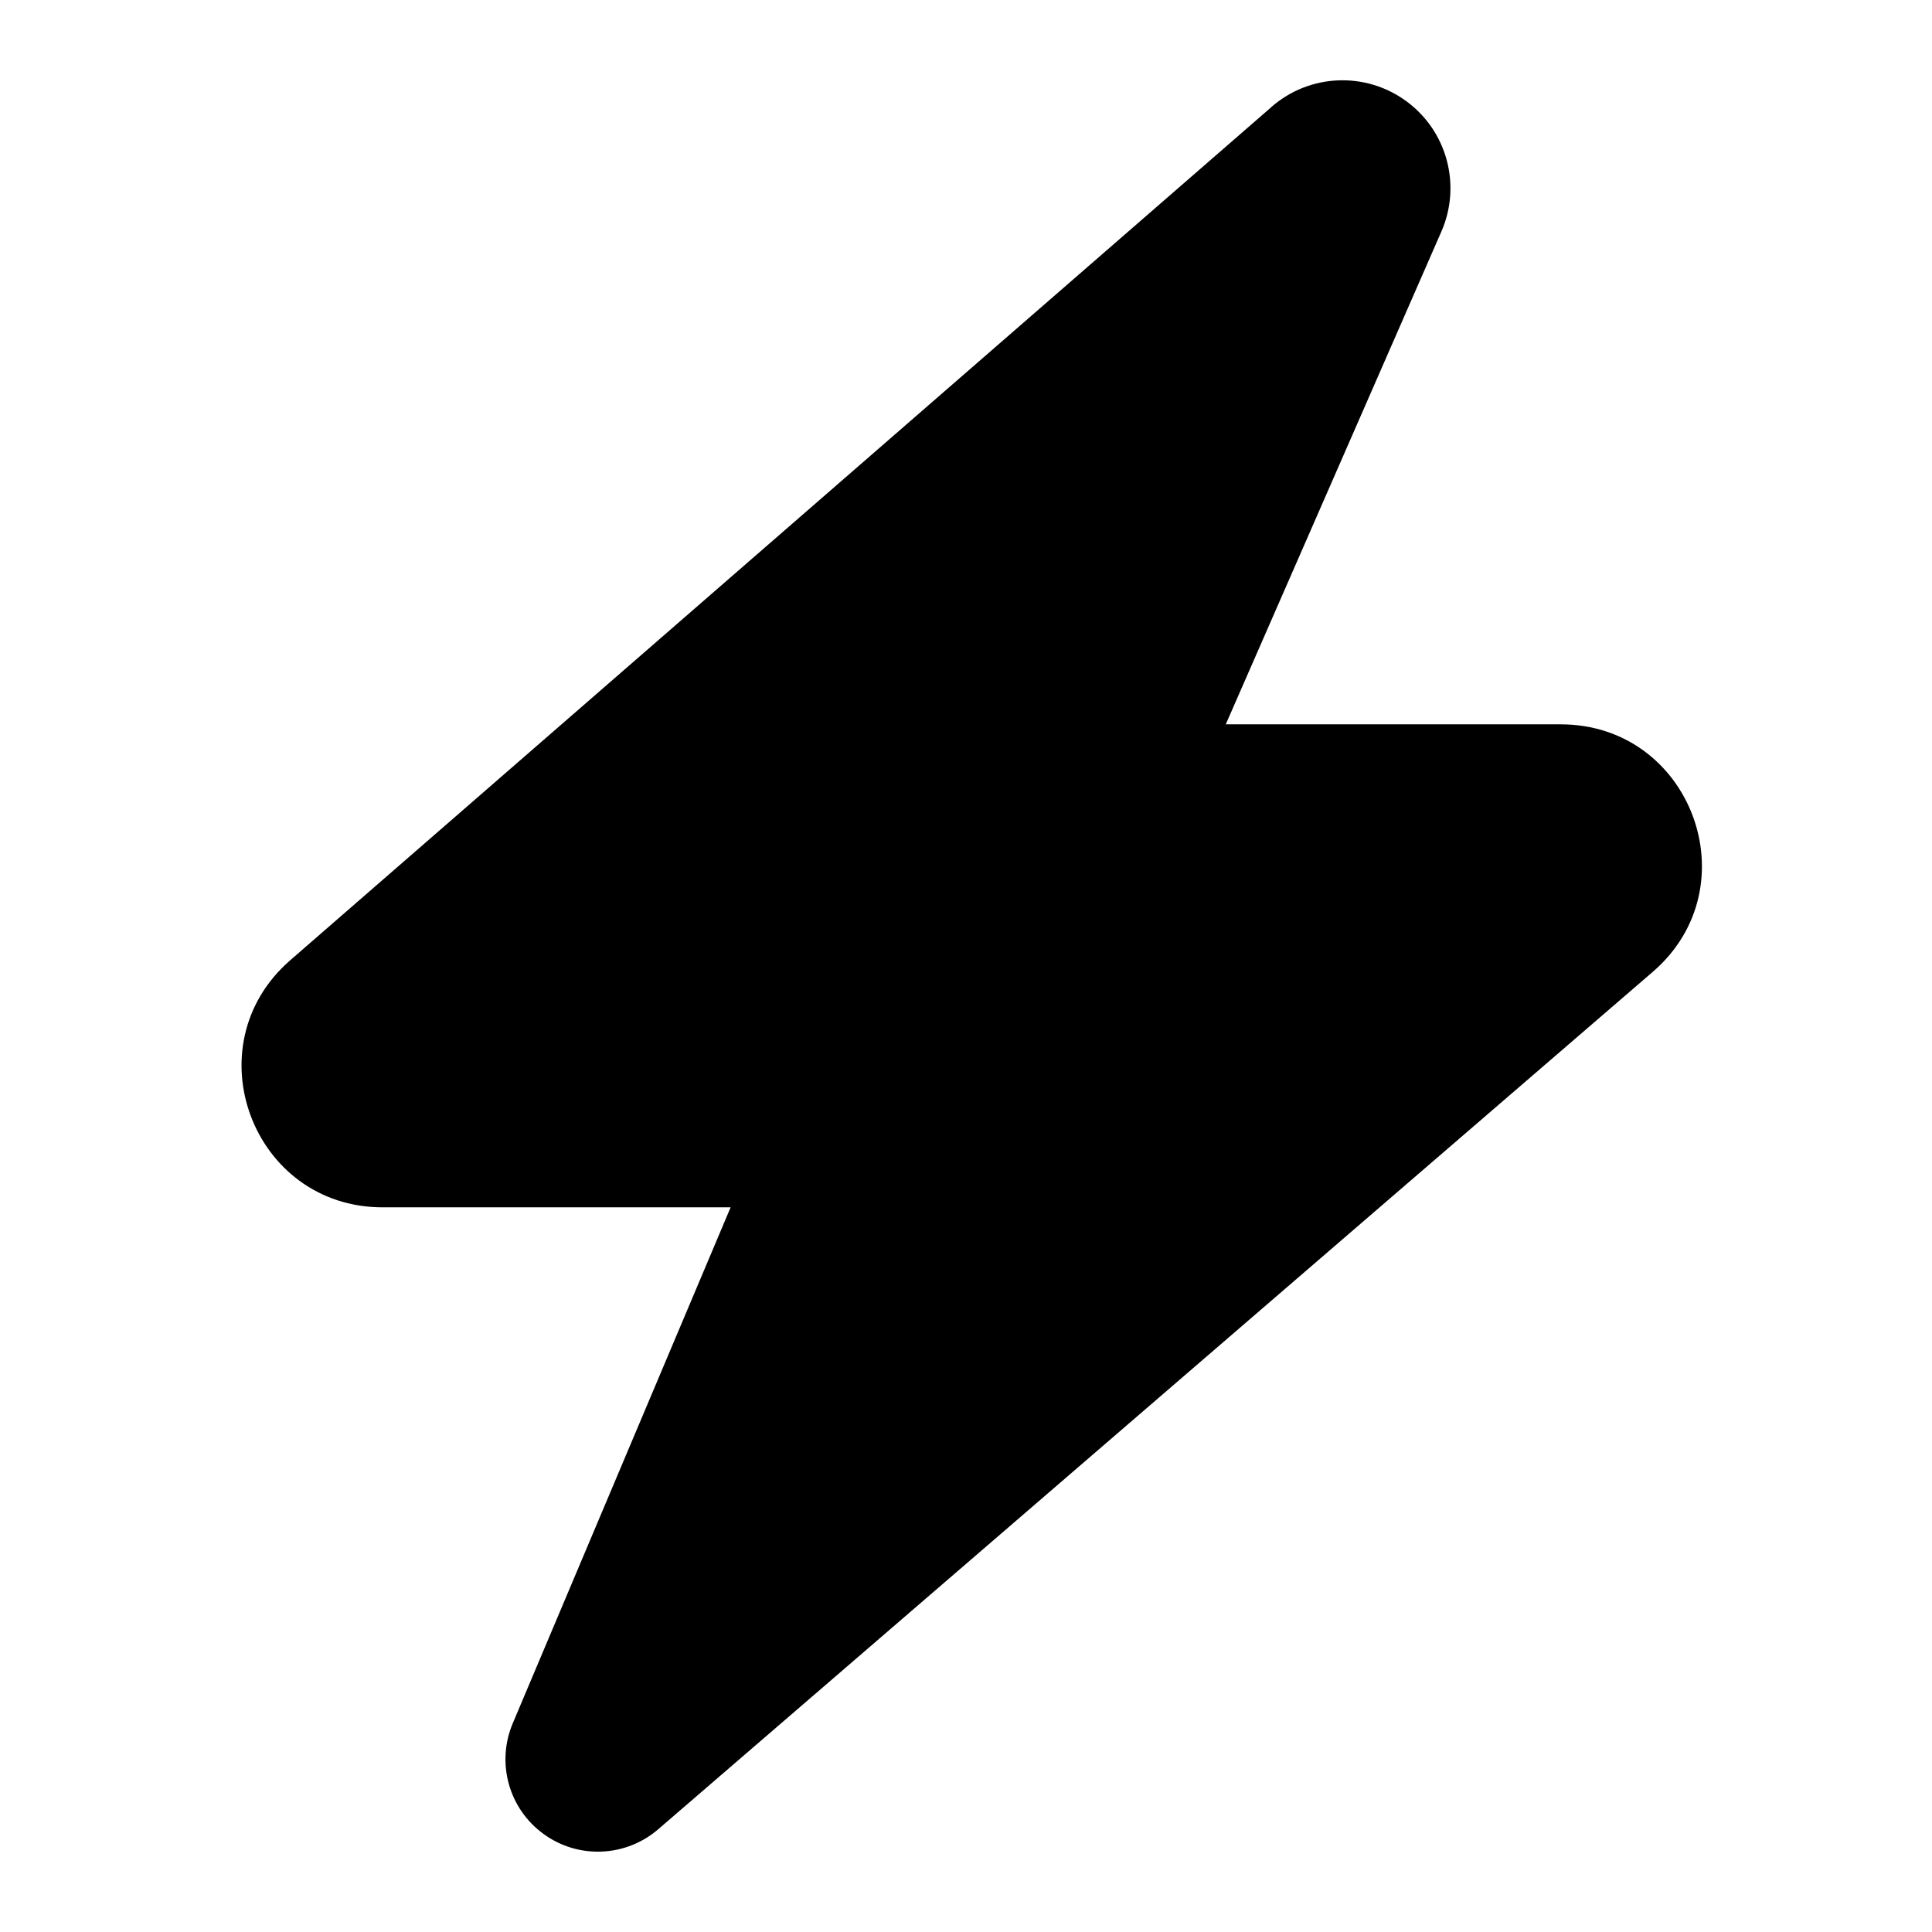<?xml version="1.0" encoding="UTF-8"?>
<svg width="24px" height="24px" viewBox="0 0 24 24" version="1.1" xmlns="http://www.w3.org/2000/svg" xmlns:xlink="http://www.w3.org/1999/xlink">
    <title>icon/24/zap-fill-24</title>
    <g id="icon/24/zap-fill-24" stroke="none" stroke-width="1" fill="none" fill-rule="evenodd">
        <path d="M15.796,1.327 C16.269,0.915 16.965,0.886 17.471,1.258 C17.977,1.629 18.157,2.302 17.905,2.877 L15.227,8.998 L19.388,8.998 C21.011,8.998 21.76,11.014 20.531,12.073 L8.182,22.719 C7.778,23.071 7.185,23.098 6.752,22.782 C6.318,22.467 6.161,21.895 6.372,21.402 L9.076,14.998 L4.754,14.998 C3.135,14.998 2.384,12.99 3.606,11.928 L15.796,1.328 L15.796,1.327 Z" id="Path" fill="#000000" fill-rule="nonzero"></path>
    </g>
</svg>